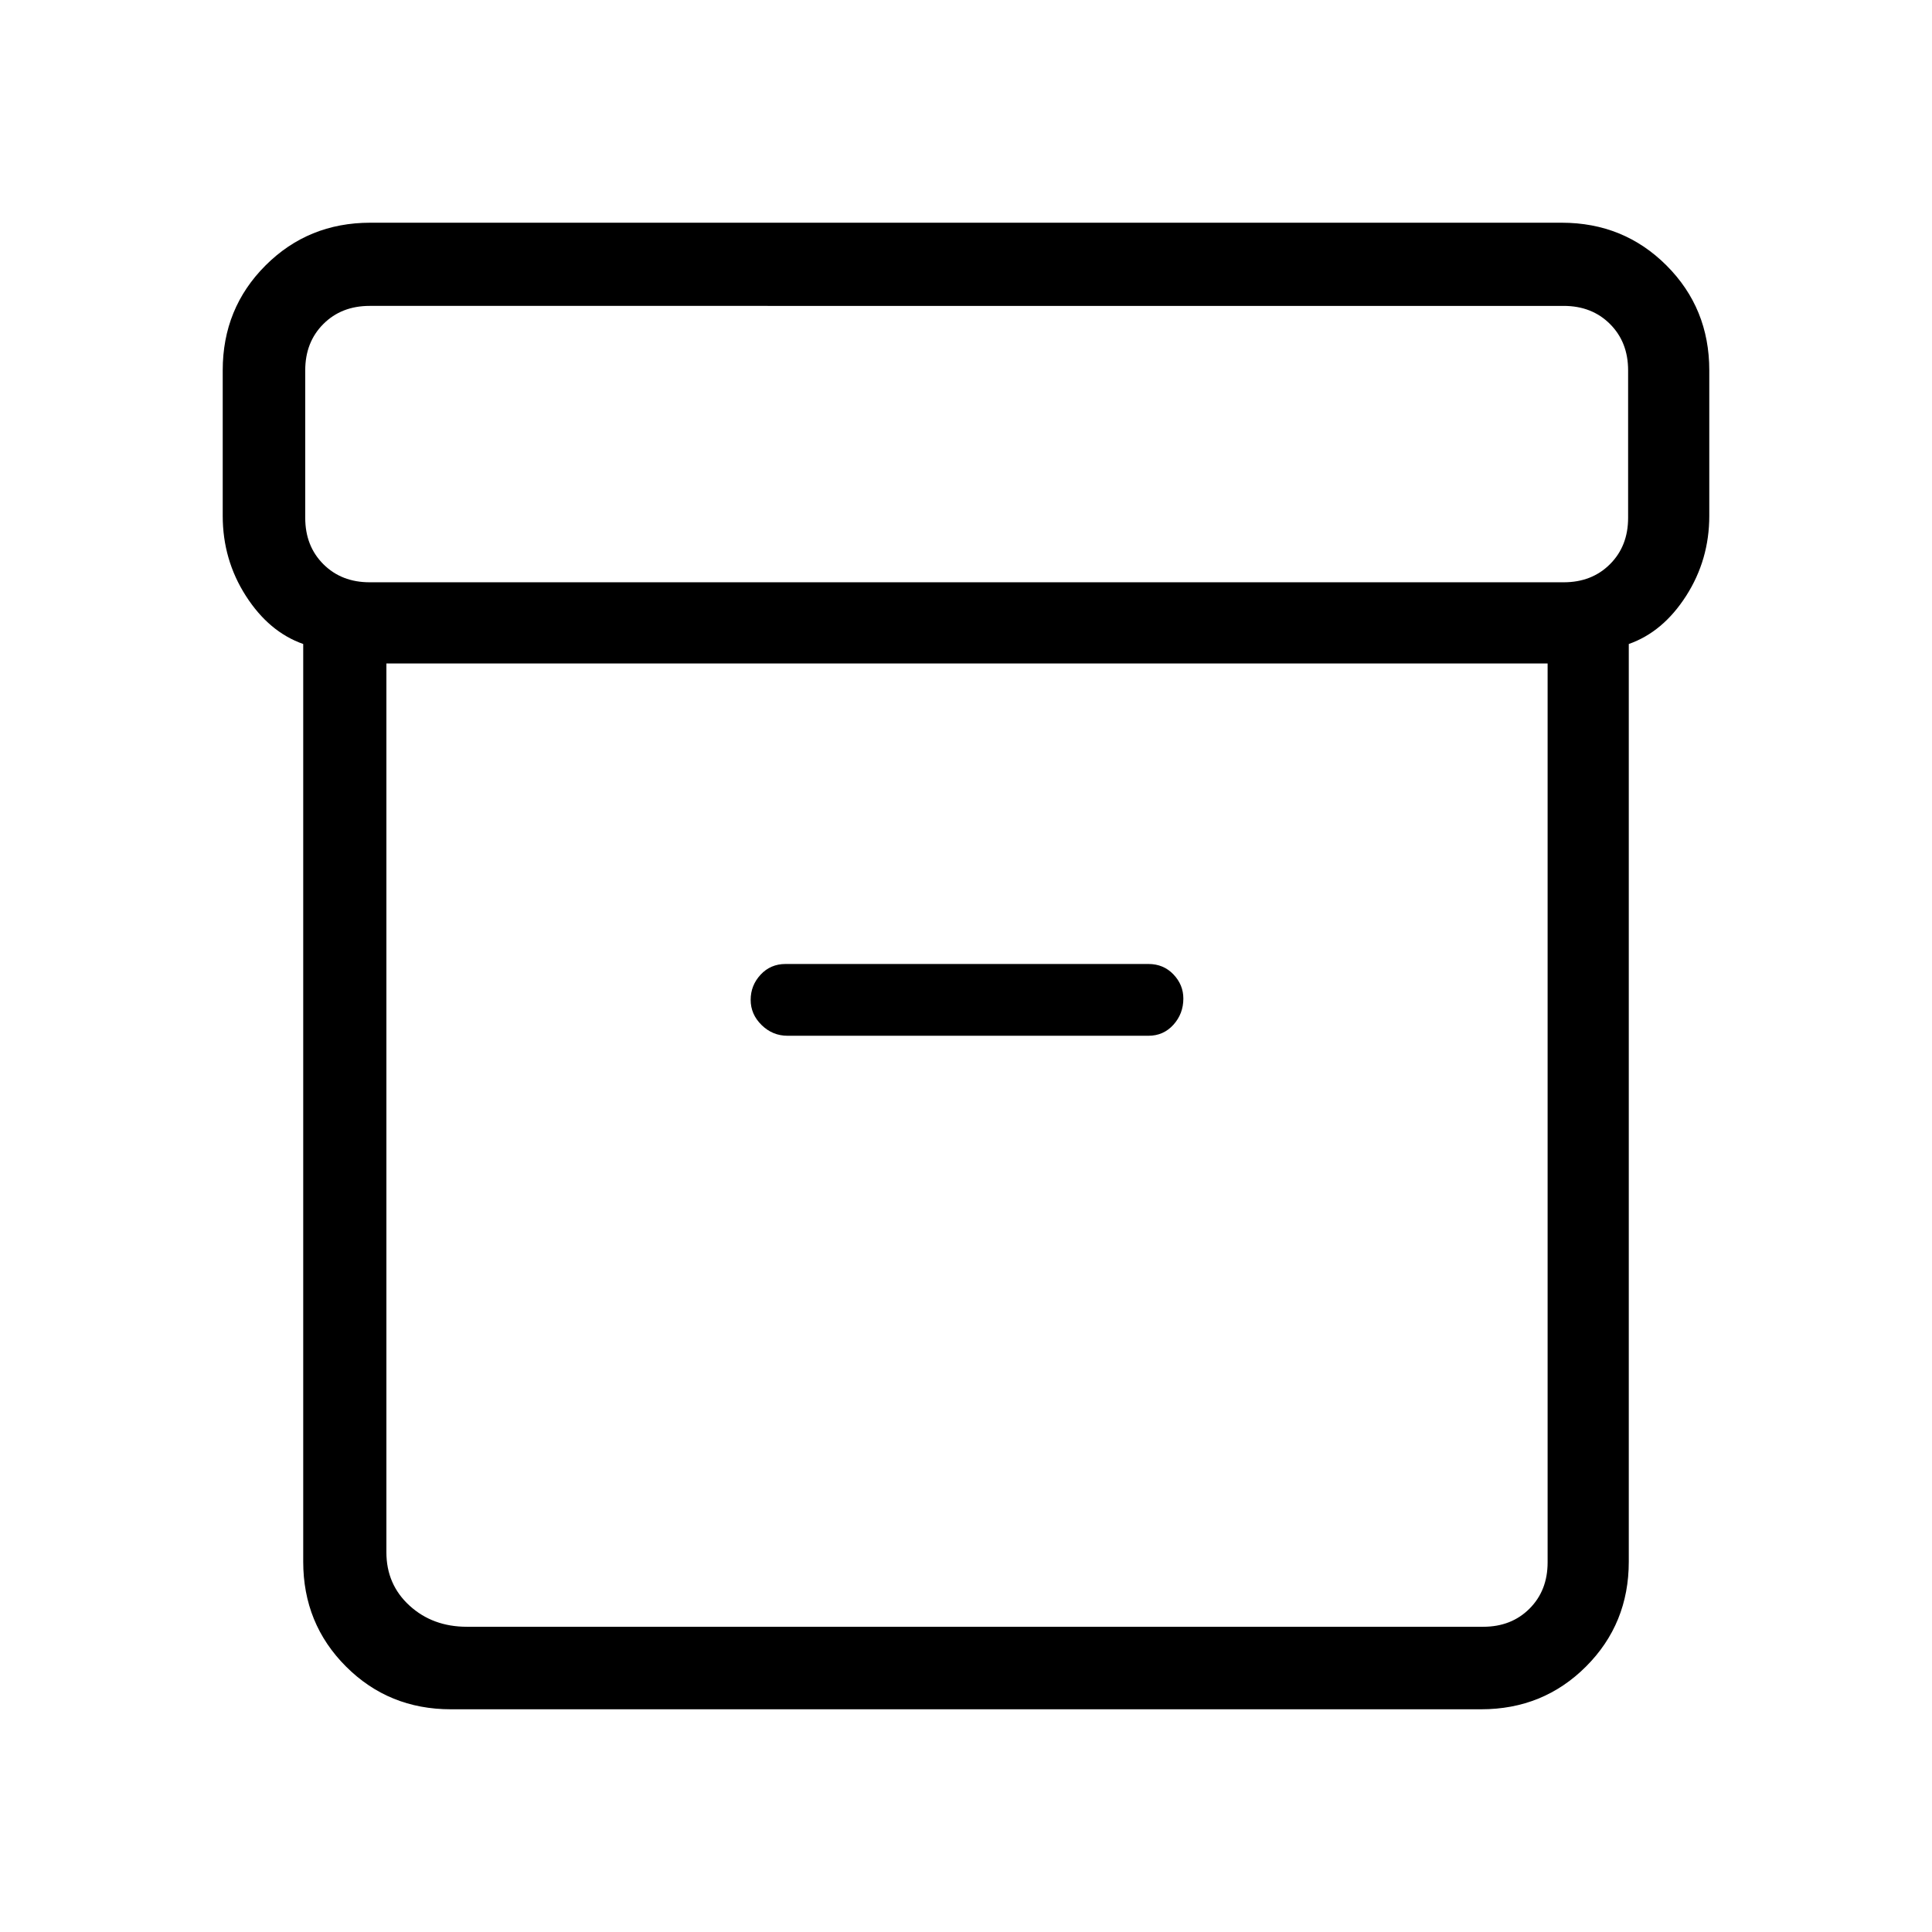 <svg xmlns="http://www.w3.org/2000/svg" height="40" viewBox="0 -960 960 960" width="40"><path d="M224-110.667q-30.833 0-52.083-21.25T150.667-184v-456q-17-5.964-28.5-23.913-11.5-17.949-11.5-39.754V-776q0-30.833 21.25-52.083T184-849.333h592q30.833 0 52.083 21.25T849.333-776v72.333q0 21.805-11.5 39.754-11.5 17.949-28.5 23.913v456q0 30.833-21.25 52.083T736-110.667H224Zm-32-519.667v441.667q0 16 11.5 26.5t28.5 10.5h505q14 0 23-9t9-23v-446.667H192Zm-8.333-40.333H777q14 0 23-9t9-23V-776q0-14-9-23t-23-9H183.667q-14 0-23 9t-9 23v73.333q0 14 9 23t23 9Zm207.666 225.333h179.334q7.466 0 12.4-5.477Q588-456.288 588-463.819q0-6.848-4.933-12.014-4.934-5.167-12.4-5.167H390.333q-7.466 0-12.4 5.319-4.933 5.318-4.933 12.5 0 7.181 5.433 12.514 5.434 5.333 12.9 5.333ZM481-390.667Z"/></svg>